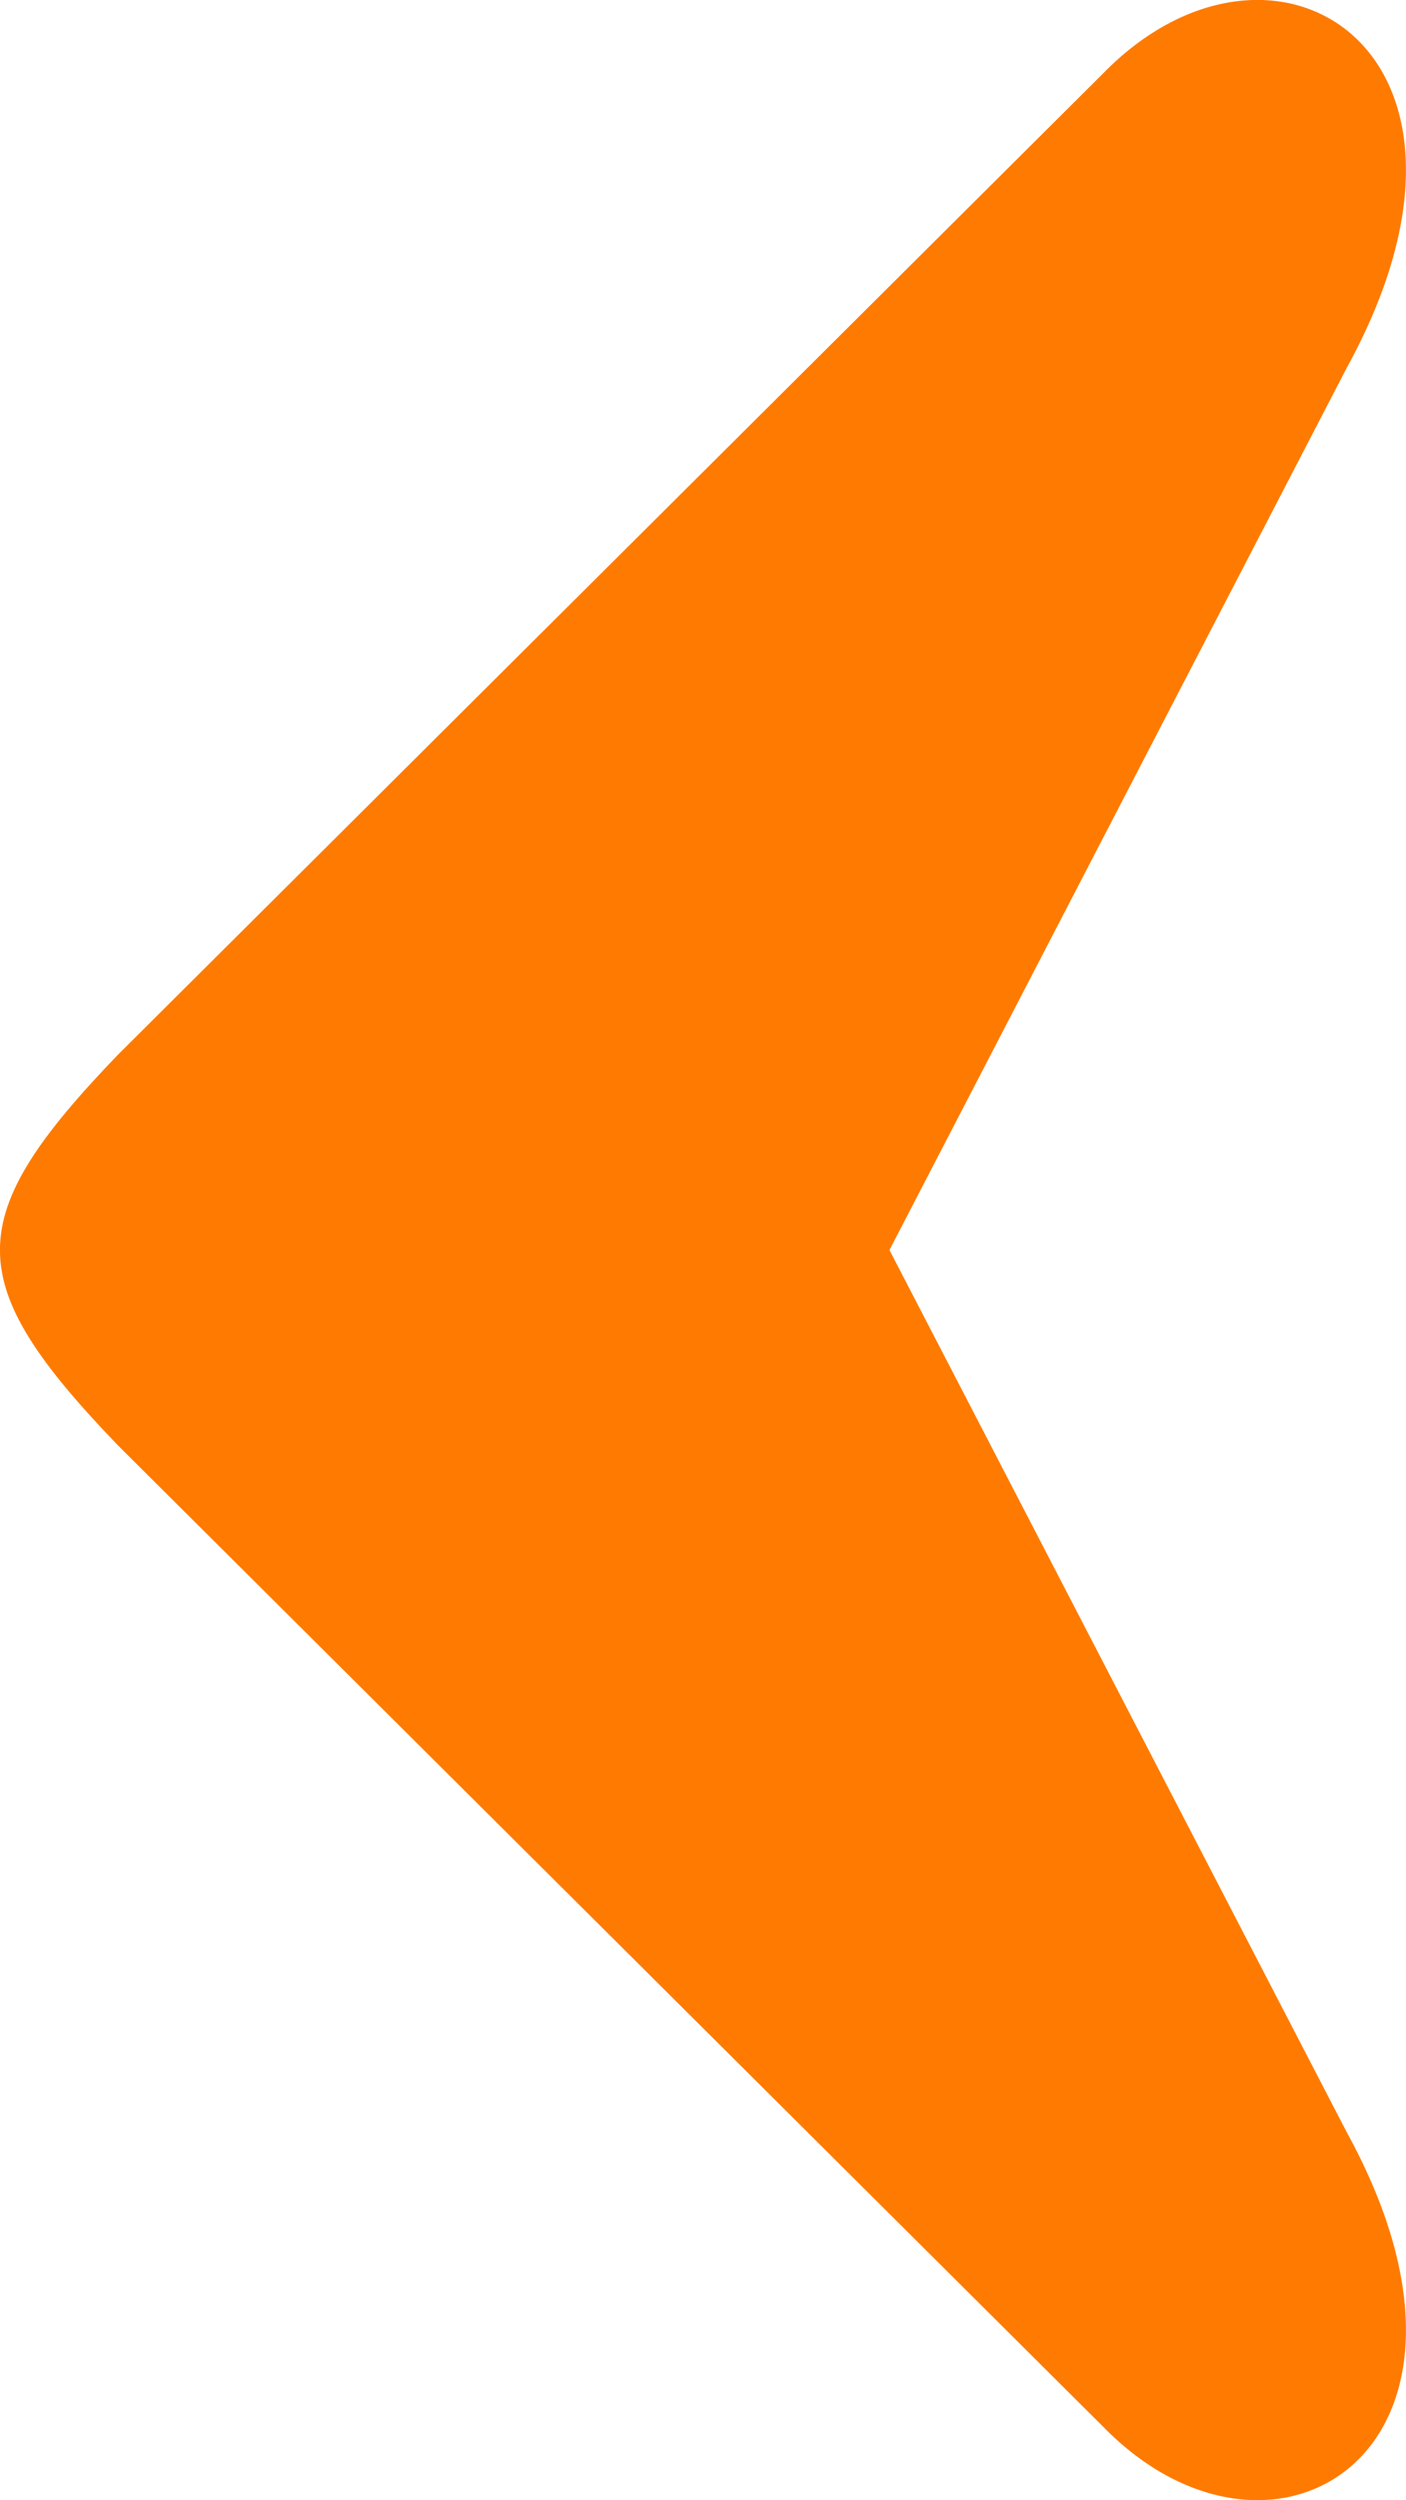<svg width="18" height="32" viewBox="0 0 18 32" fill="none" xmlns="http://www.w3.org/2000/svg">
<g clip-path="url(#clip0_259_190)">
<path fill-rule="evenodd" clip-rule="evenodd" d="M17.242 27.291C19.463 31.338 16.305 33.302 14.117 31.053L1.51 18.499C-0.504 16.407 -0.504 15.591 1.51 13.499L14.117 0.945C16.305 -1.304 19.463 0.66 17.242 4.707L11.387 15.999L17.242 27.291Z" fill="#FF7A00"/>
</g>
<defs>
<clipPath id="clip0_259_190">
<rect width="18" height="32" fill="white" transform="matrix(-1 0 0 -1 18 31.999)"/>
</clipPath>
</defs>
</svg>
